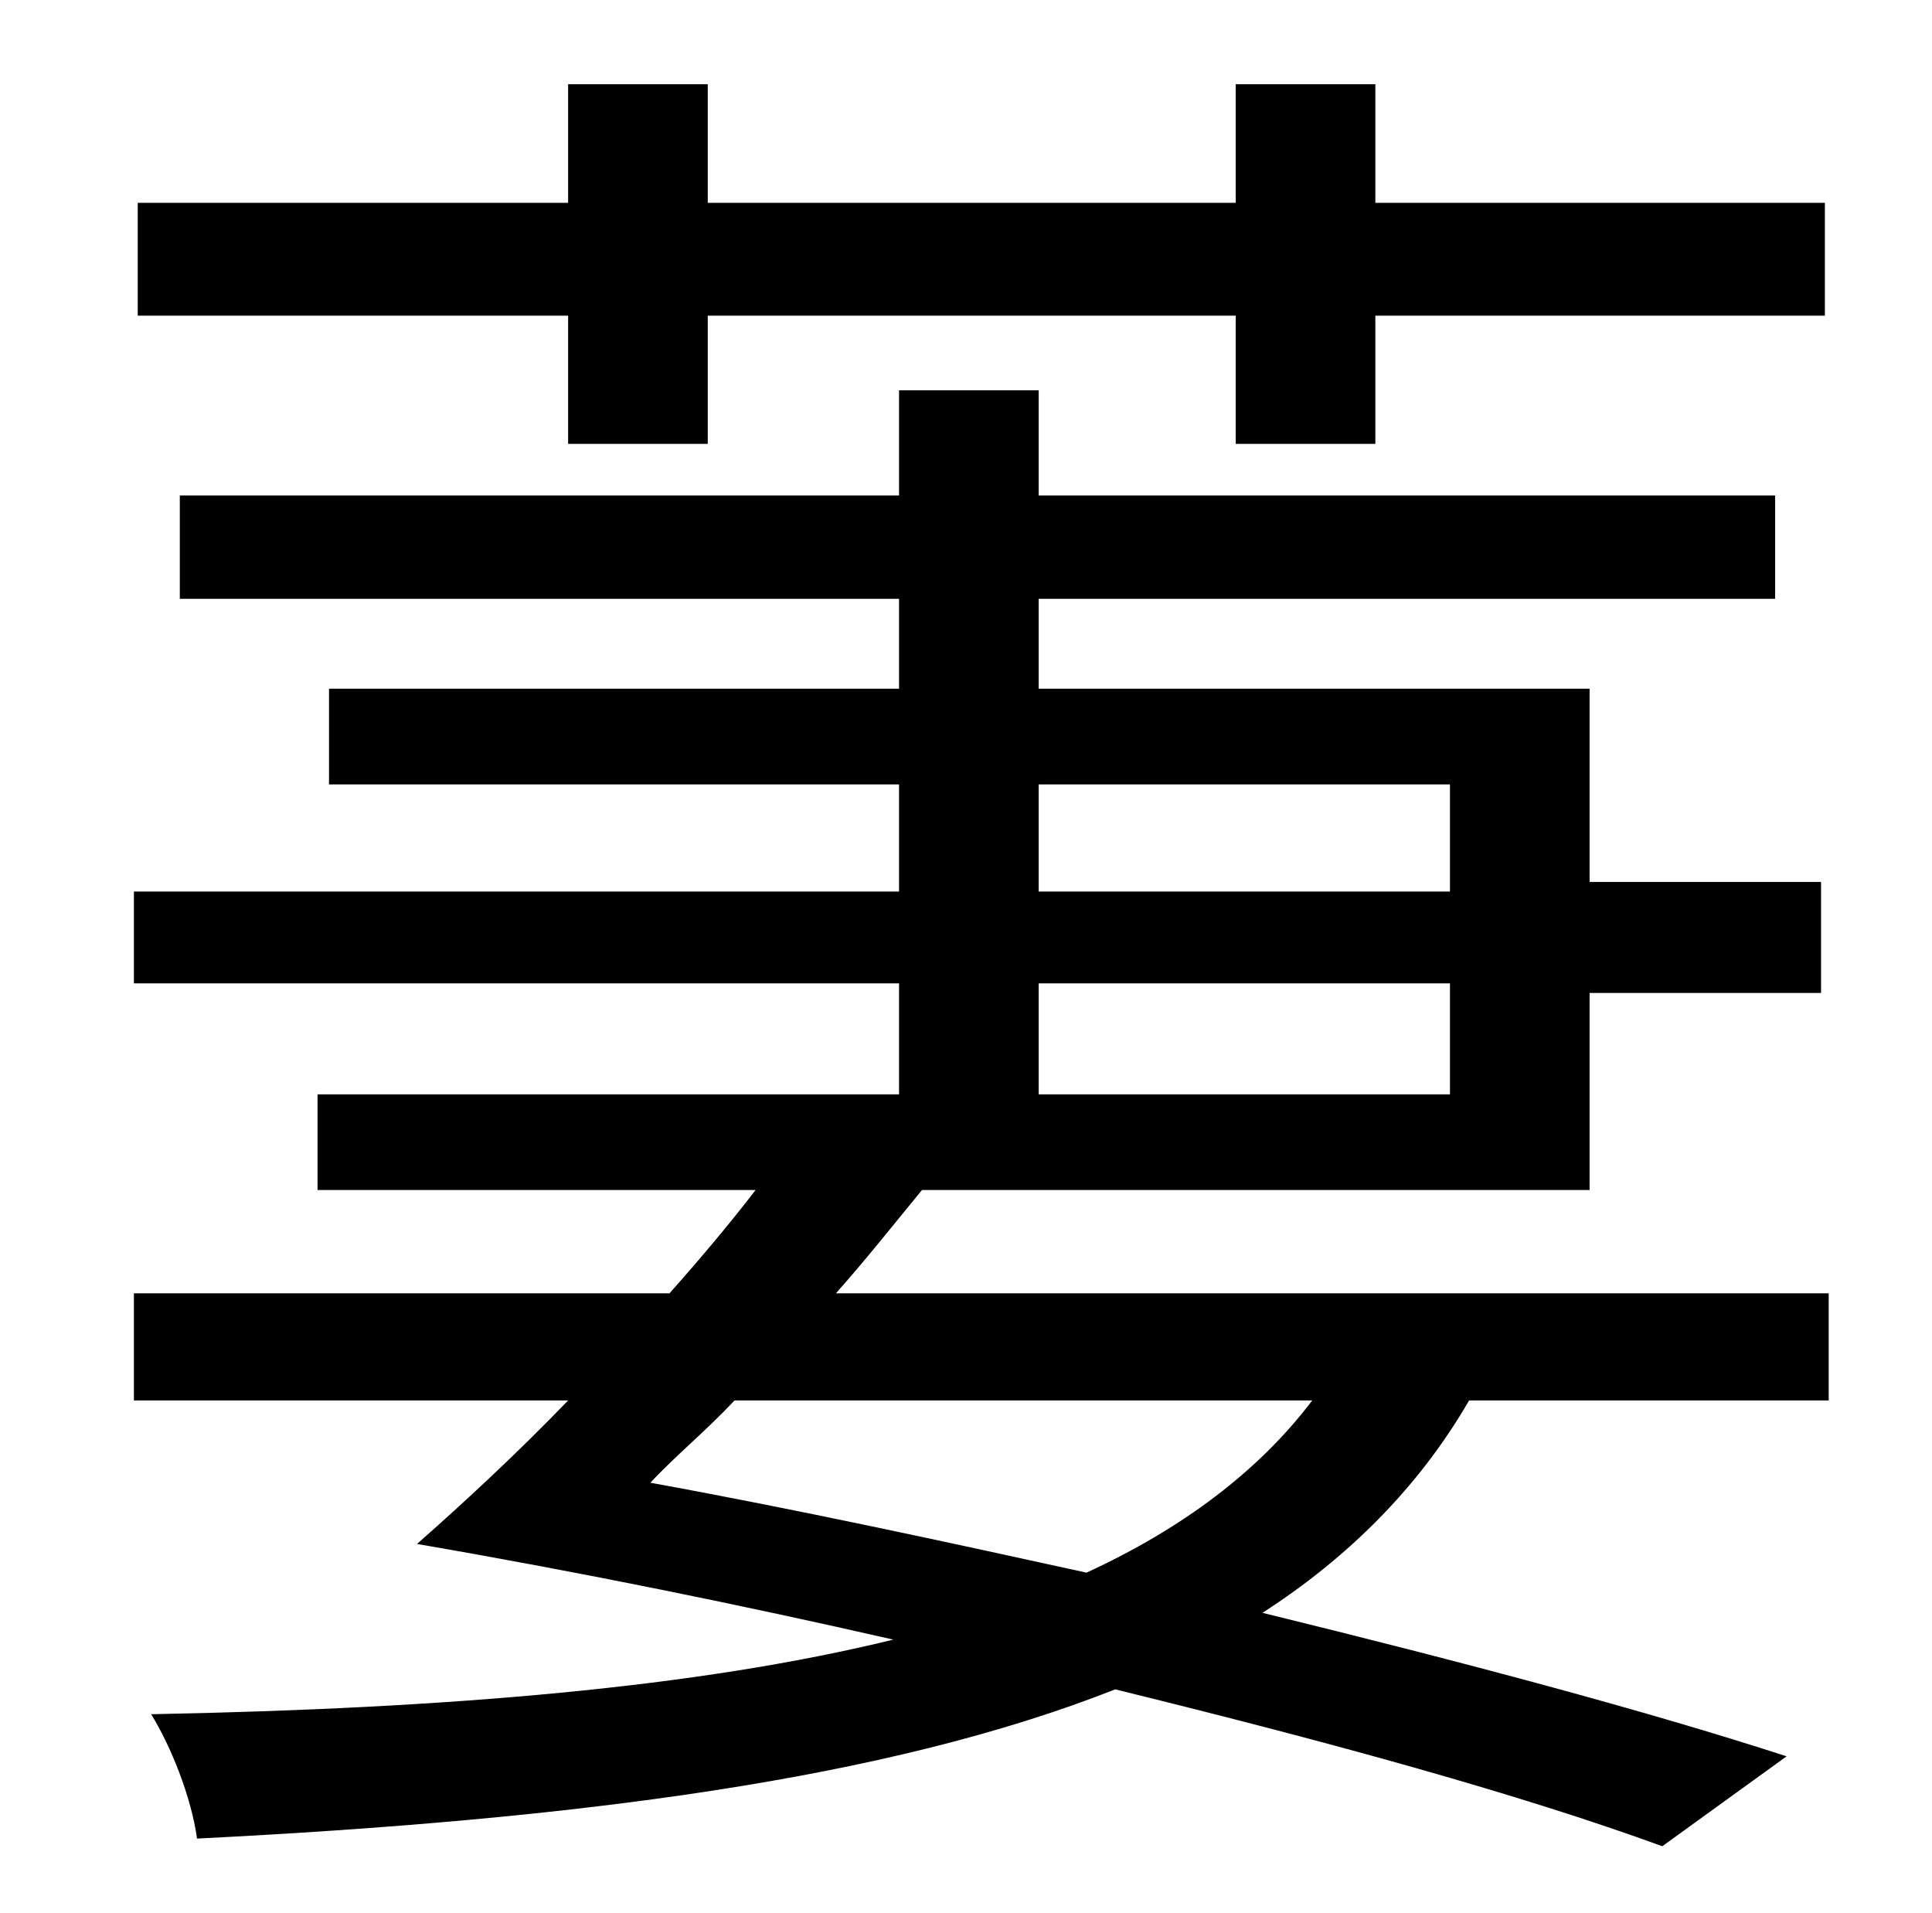<?xml version="1.0" standalone="no"?>
<!DOCTYPE svg PUBLIC "-//W3C//DTD SVG 1.1//EN" "http://www.w3.org/Graphics/SVG/1.1/DTD/svg11.dtd" >
<svg xmlns="http://www.w3.org/2000/svg" xmlns:xlink="http://www.w3.org/1999/xlink" version="1.1" viewBox="-10 0 1010 1000">
   <path fill="currentColor"
d="M287 232v-67h-225v-59h225v-62h73v62h276v-62h73v62h235v59h-235v67h-73v-67h-276v67h-73zM676 732h-302c-15 16 -31 29 -44 43c77 14 155 31 228 47c50 -23 90 -53 118 -90zM533 514v58h215v-58h-215zM533 410v56h215v-56h-215zM946 732h-188c-26 45 -63 82 -108 111
c106 26 200 51 274 75l-65 47c-74 -27 -172 -54 -286 -82c-119 47 -281 68 -480 78c-3 -22 -14 -49 -24 -65c156 -3 286 -14 388 -39c-79 -18 -162 -35 -249 -50c25 -22 53 -48 79 -75h-227v-56h280c16 -18 32 -37 45 -54h-229v-50h304v-58h-400v-48h400v-56h-298v-50h298
v-47h-376v-54h376v-55h73v55h385v54h-385v47h288v101h121v58h-121v103h-349c-14 17 -29 36 -45 54h519v56z" />
</svg>
